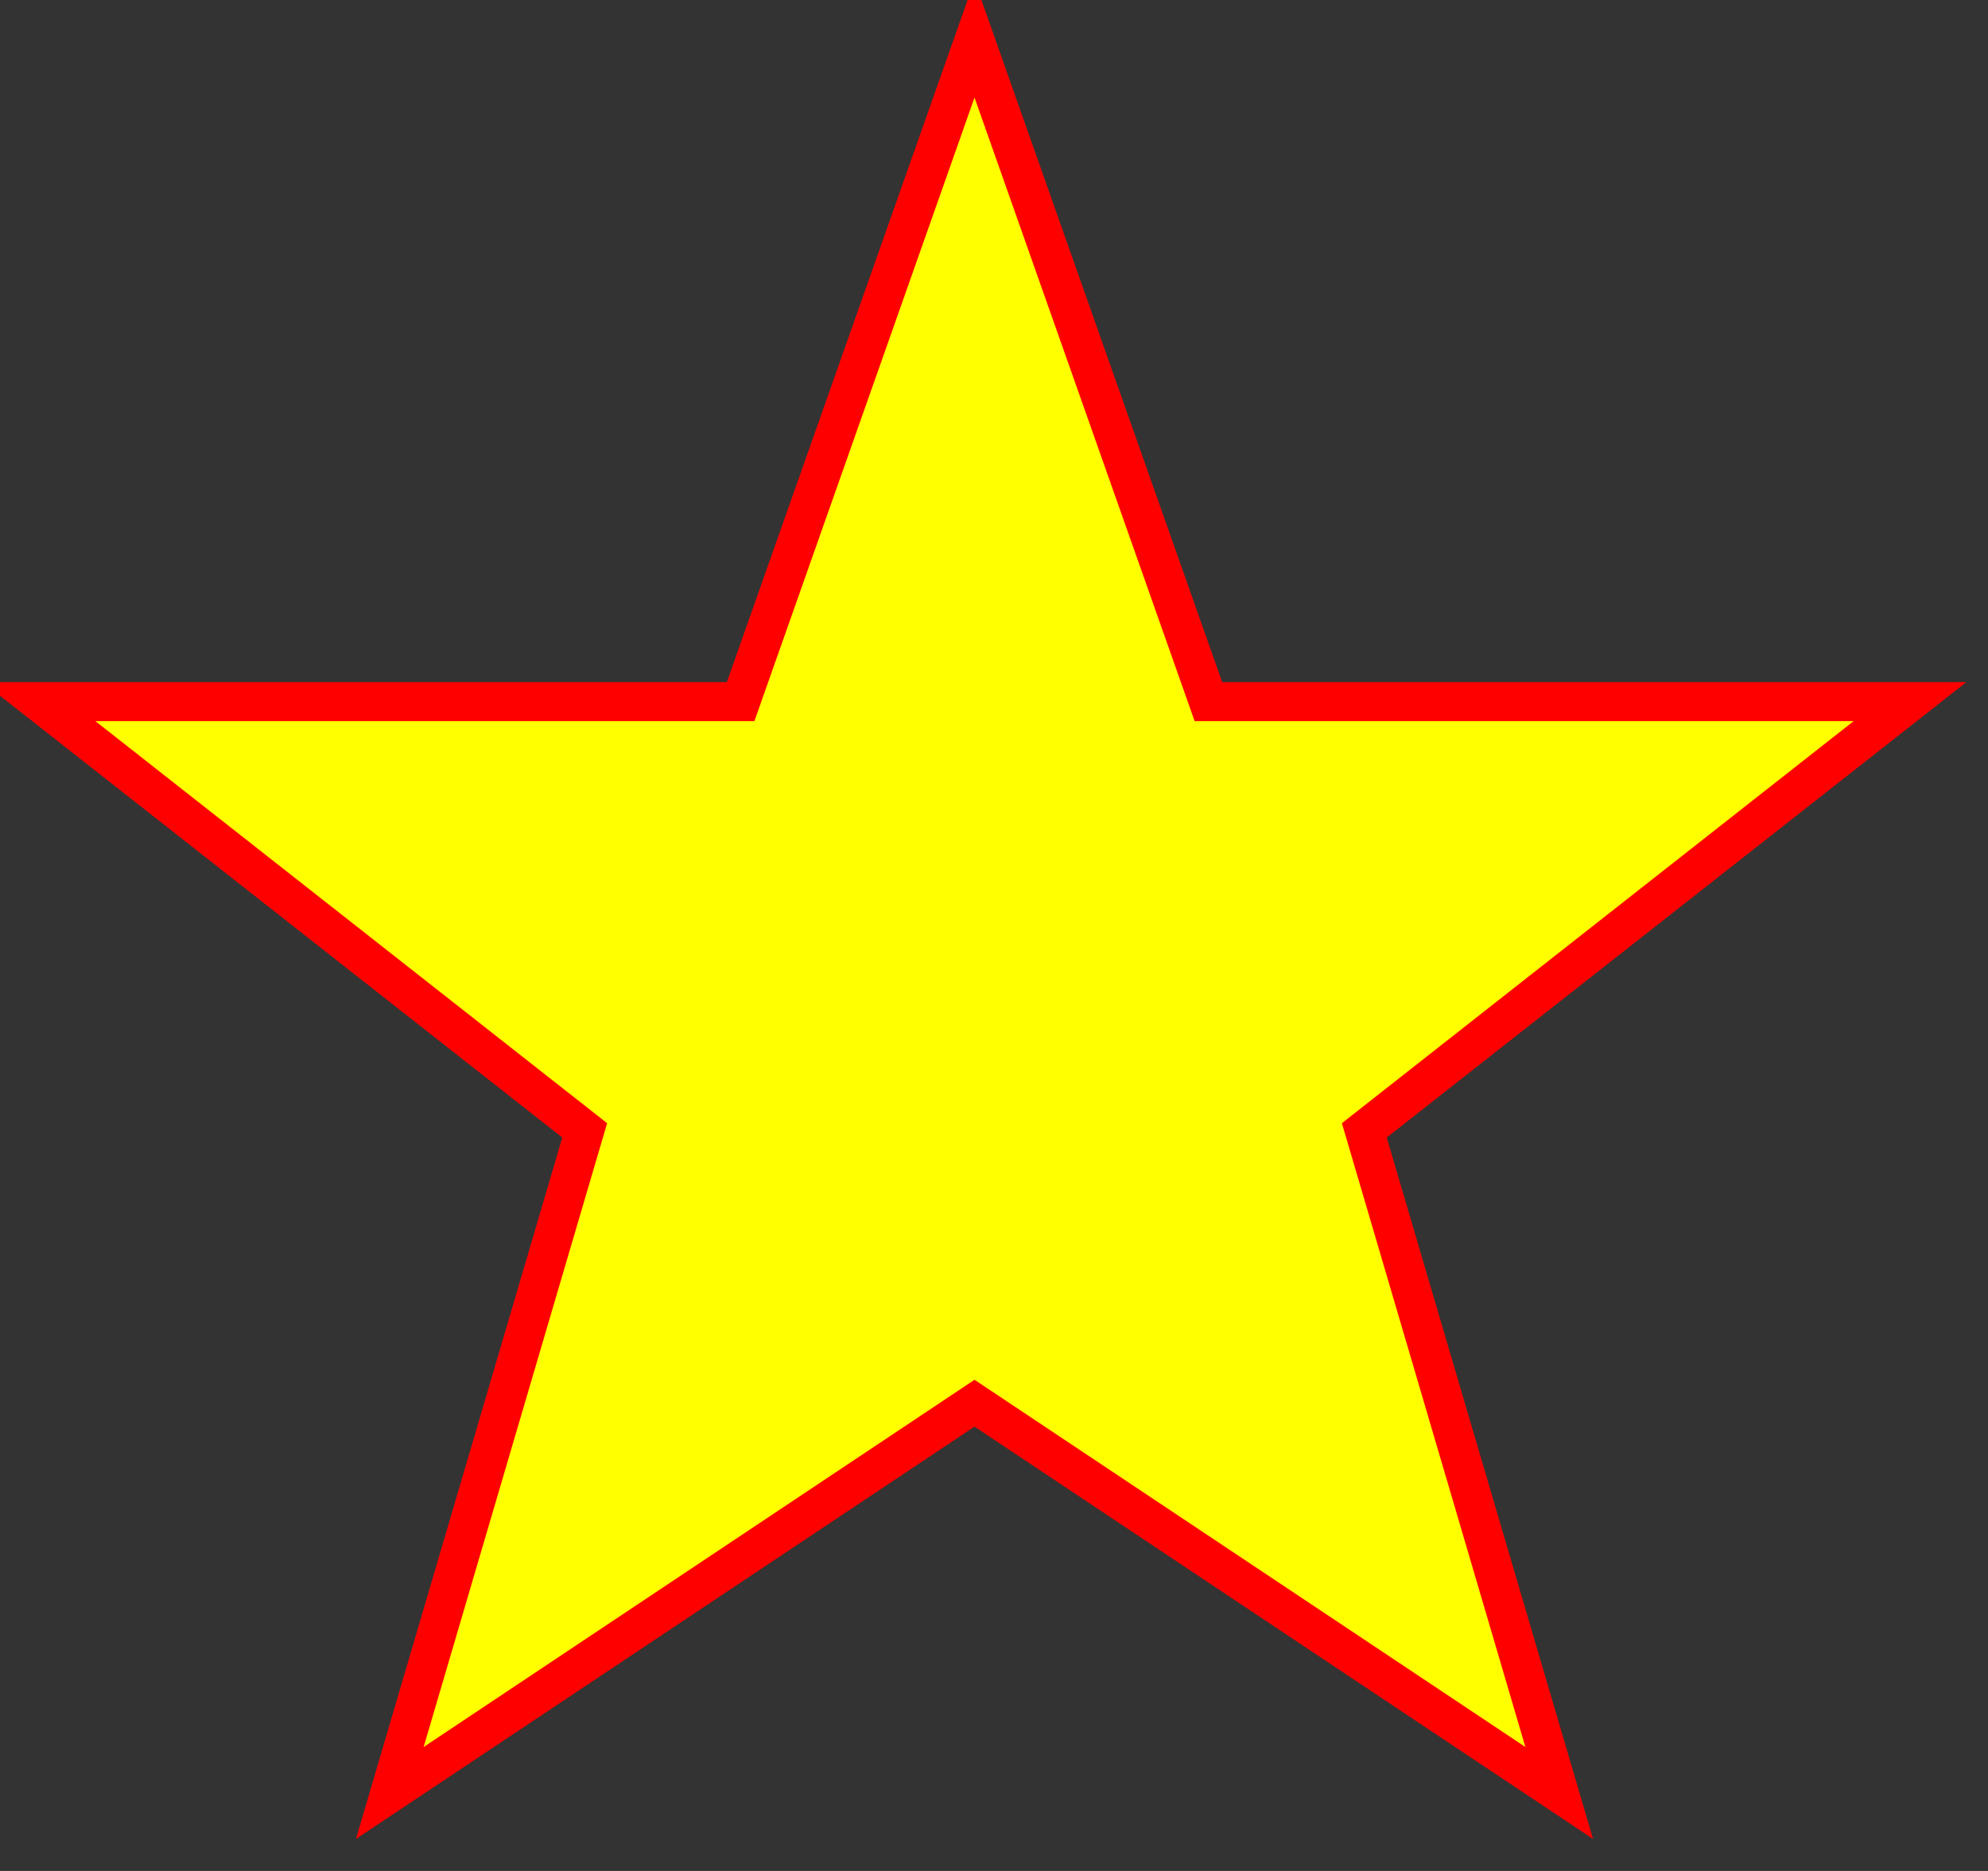 <?xml version="1.0" encoding="utf-8"?>
<svg xmlns="http://www.w3.org/2000/svg" width="255" height="240" viewBox="0 0 51 48">
<rect x="0" y="0" width="51" height="48" fill="#333333" stroke="none"/>
<title>Five Pointed Star</title>
<path fill="yellow" stroke="red" d="m25,1 6,17h18l-14,11 5,17-15-10-15,10 5-17-14-11h18z"/>
</svg>